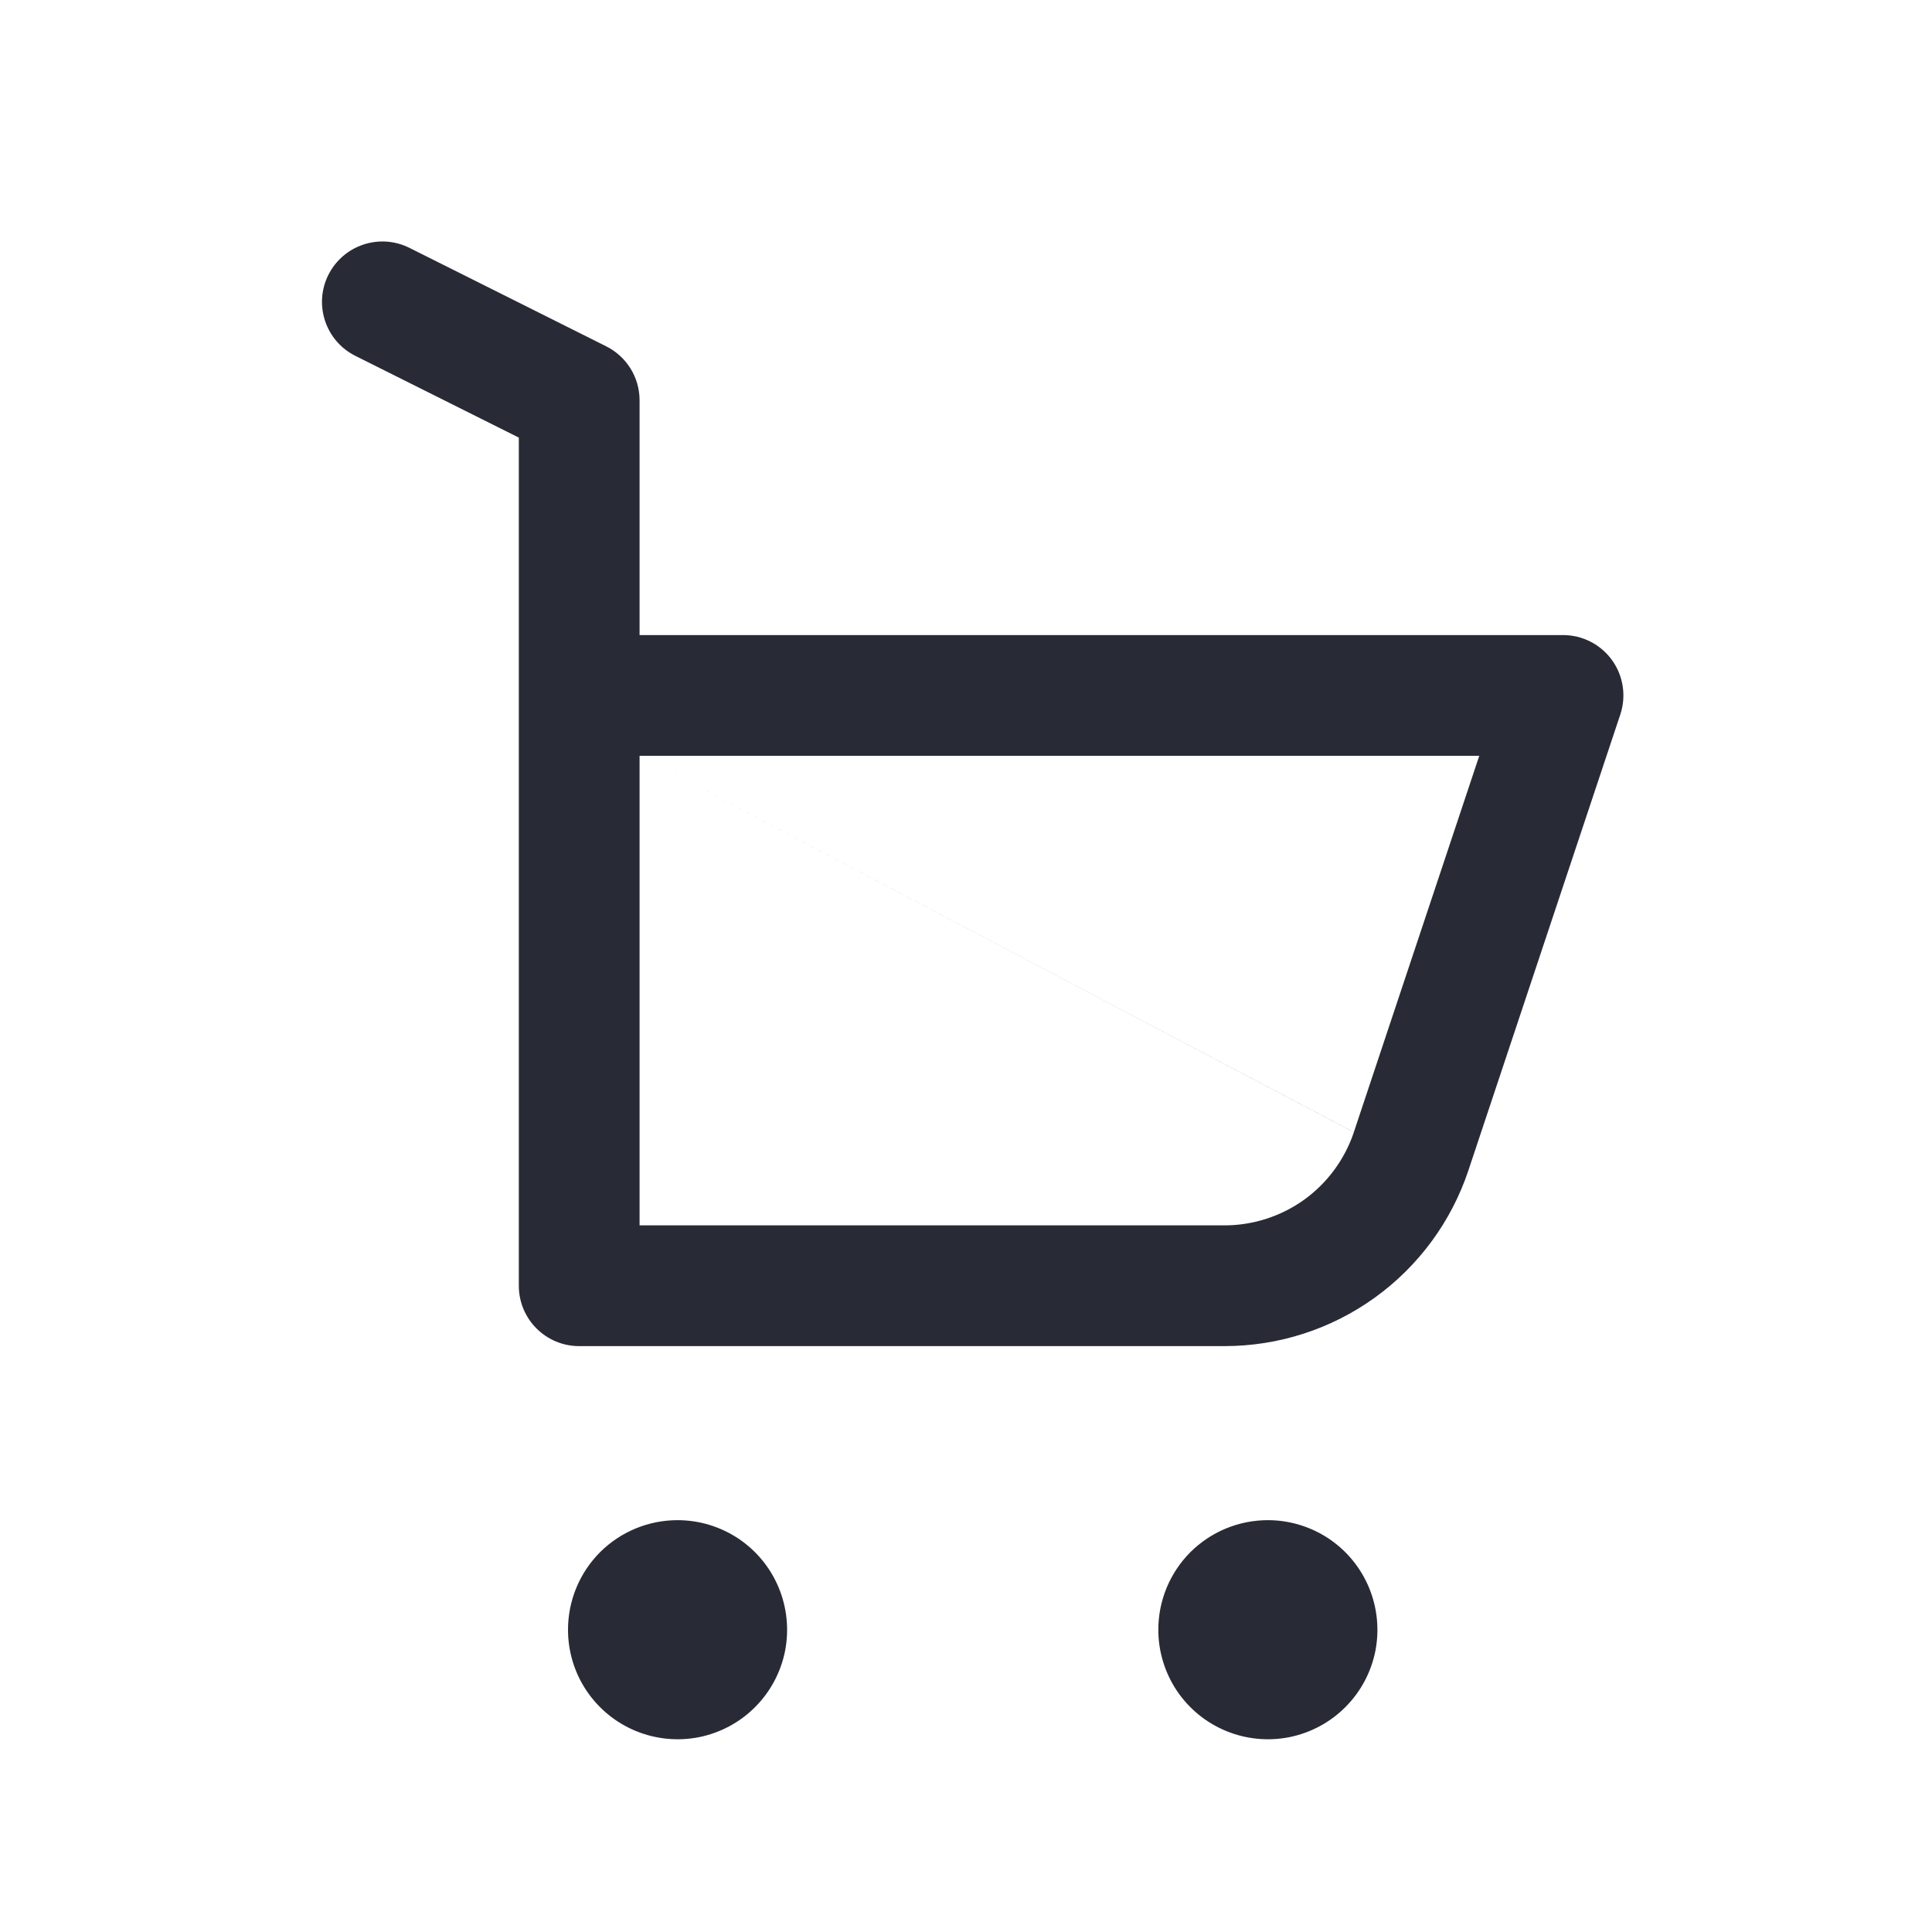 <svg width="24" height="24" viewBox="0 0 24 24" fill="none" xmlns="http://www.w3.org/2000/svg">
<path fill-rule="evenodd" clip-rule="evenodd" d="M5.086 3.079C4.715 2.894 4.265 3.044 4.079 3.415C3.894 3.785 4.044 4.236 4.415 4.421L6.445 5.436V8.635L6.445 8.639V15.972C6.445 16.386 6.78 16.722 7.195 16.722H15.21H15.21C15.881 16.722 16.534 16.512 17.078 16.12C17.622 15.728 18.029 15.175 18.241 14.539L18.241 14.539L20.128 8.876C20.204 8.647 20.166 8.396 20.025 8.2C19.884 8.005 19.658 7.889 19.416 7.889H7.945V4.972C7.945 4.688 7.784 4.429 7.53 4.302L5.086 3.079ZM7.945 15.222V9.389L16.818 14.065C16.705 14.402 16.489 14.695 16.201 14.903C15.913 15.11 15.566 15.222 15.211 15.222H15.21H7.945ZM7.945 9.389L16.818 14.064L18.376 9.389H7.945ZM8.417 18.884C8.056 18.884 7.71 19.027 7.454 19.282C7.199 19.538 7.056 19.884 7.056 20.245C7.056 20.514 7.135 20.777 7.285 21.001C7.435 21.225 7.647 21.399 7.896 21.502C8.145 21.605 8.418 21.632 8.682 21.58C8.946 21.527 9.189 21.398 9.379 21.207C9.57 21.017 9.699 20.774 9.752 20.511C9.804 20.247 9.777 19.973 9.674 19.724C9.571 19.475 9.397 19.263 9.173 19.113C8.949 18.964 8.686 18.884 8.417 18.884ZM14.787 19.282C15.043 19.027 15.389 18.884 15.75 18.884C16.019 18.884 16.282 18.964 16.506 19.113C16.73 19.263 16.904 19.475 17.007 19.724C17.11 19.973 17.137 20.247 17.085 20.511C17.032 20.774 16.903 21.017 16.712 21.207C16.522 21.398 16.279 21.527 16.015 21.58C15.751 21.632 15.478 21.605 15.229 21.502C14.98 21.399 14.768 21.225 14.618 21.001C14.469 20.777 14.389 20.514 14.389 20.245C14.389 19.884 14.532 19.538 14.787 19.282Z" fill="#282B35"/>
</svg>
